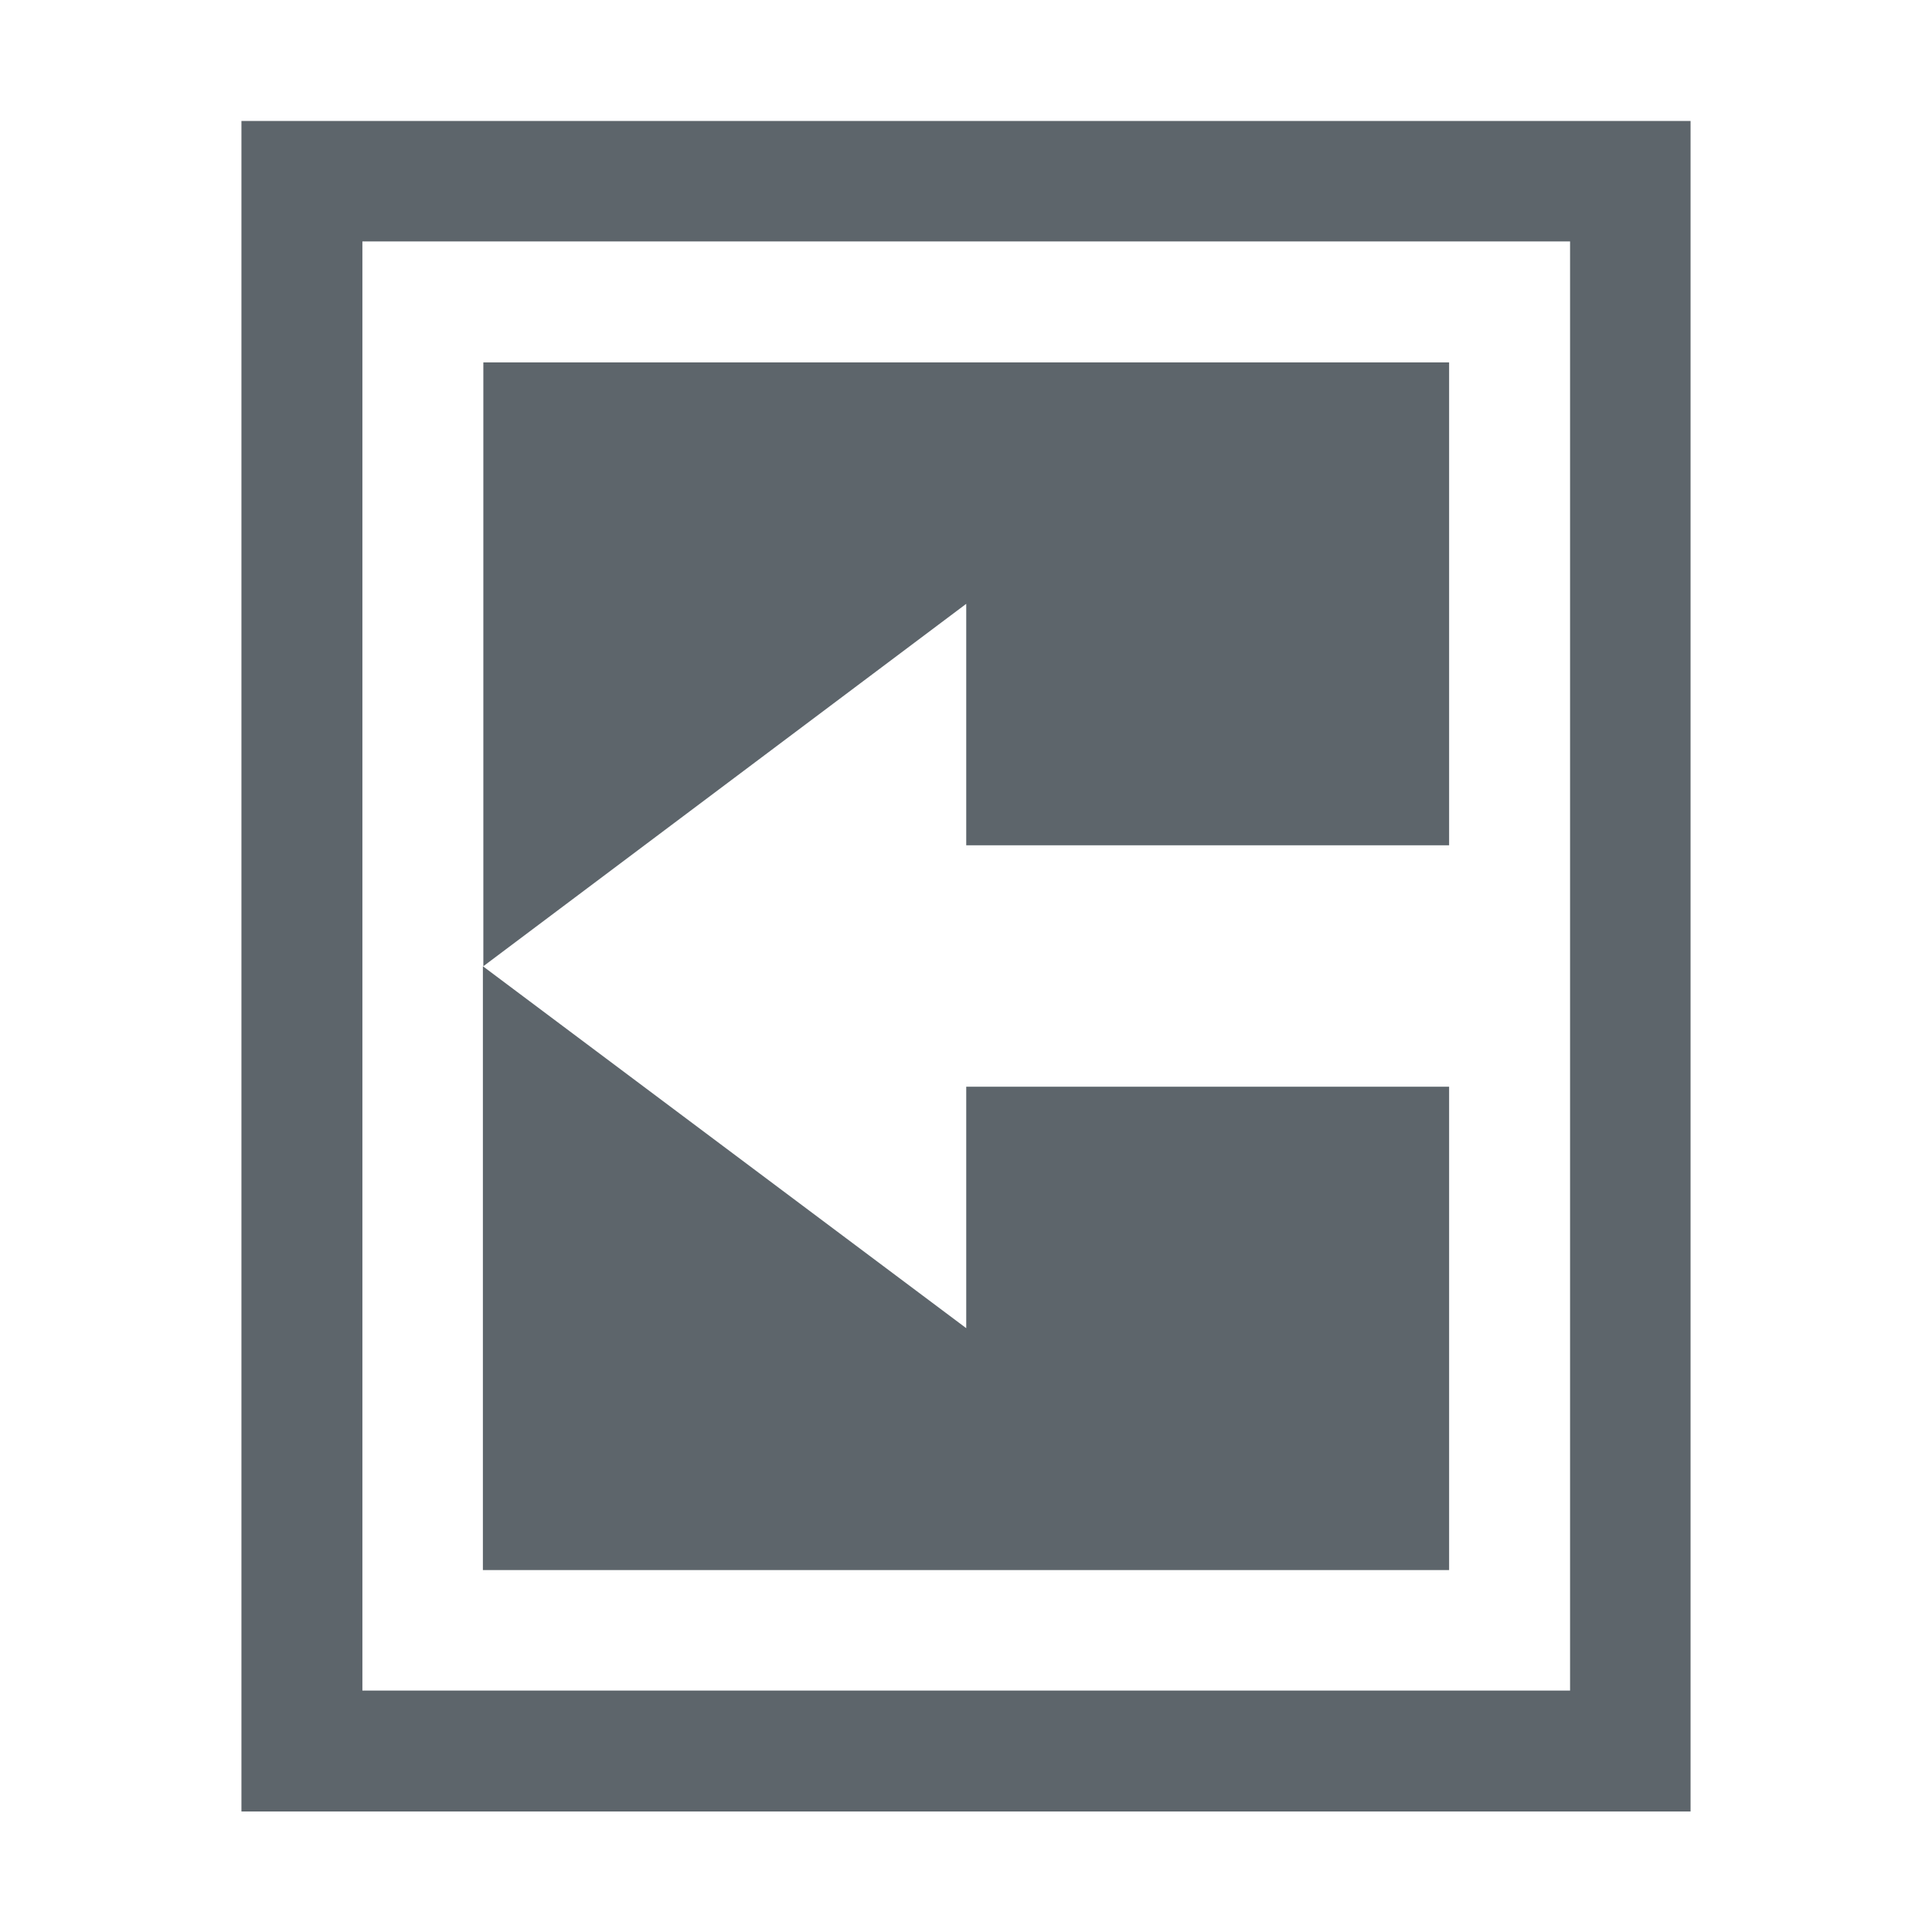 <?xml version="1.0" encoding="UTF-8" standalone="no"?>
<!-- Created with Inkscape (http://www.inkscape.org/) -->

<svg
   xmlns:dc="http://purl.org/dc/elements/1.1/"
   xmlns:cc="http://creativecommons.org/ns#"
   xmlns:rdf="http://www.w3.org/1999/02/22-rdf-syntax-ns#"
   xmlns:svg="http://www.w3.org/2000/svg"
   xmlns="http://www.w3.org/2000/svg"
   xmlns:sodipodi="http://sodipodi.sourceforge.net/DTD/sodipodi-0.dtd"
   xmlns:inkscape="http://www.inkscape.org/namespaces/inkscape"
   width="4.233mm"
   height="4.233mm"
   viewBox="0 0 4.233 4.233"
   version="1.1"
   id="svg10539"
   sodipodi:docname="toggle-right-sidebar-symbolic.svg"
   inkscape:version="0.92.4 5da689c313, 2019-01-14">
  <sodipodi:namedview
     pagecolor="#ffffff"
     bordercolor="#666666"
     borderopacity="1"
     objecttolerance="10"
     gridtolerance="10"
     guidetolerance="10"
     inkscape:pageopacity="0"
     inkscape:pageshadow="2"
     inkscape:window-width="1366"
     inkscape:window-height="702"
     id="namedview8"
     showgrid="false"
     inkscape:zoom="29.096681"
     inkscape:cx="7.9999996"
     inkscape:cy="7.9999996"
     inkscape:window-x="0"
     inkscape:window-y="36"
     inkscape:window-maximized="1"
     inkscape:current-layer="svg10539" />
  <defs
     id="defs10533" />
  <path
     inkscape:connector-curvature="0"
     style="color:#5d656b;overflow:visible;fill:#5d656b;stroke-width:0.265;marker:none;enable-background:accumulate"
     d="M 3.704,0.265 V 3.969 H 0.529 V 0.265 Z M 3.44,0.529 H 0.794 V 3.704 H 3.44 Z M 3.175,0.794 V 1.852 H 2.117 V 1.323 l -1.058,0.794 V 0.794 Z M 1.058,2.117 2.117,2.91 V 2.381 H 3.175 V 3.44 H 1.058 Z"
     overflow="visible"
     id="path7" />
</svg>
